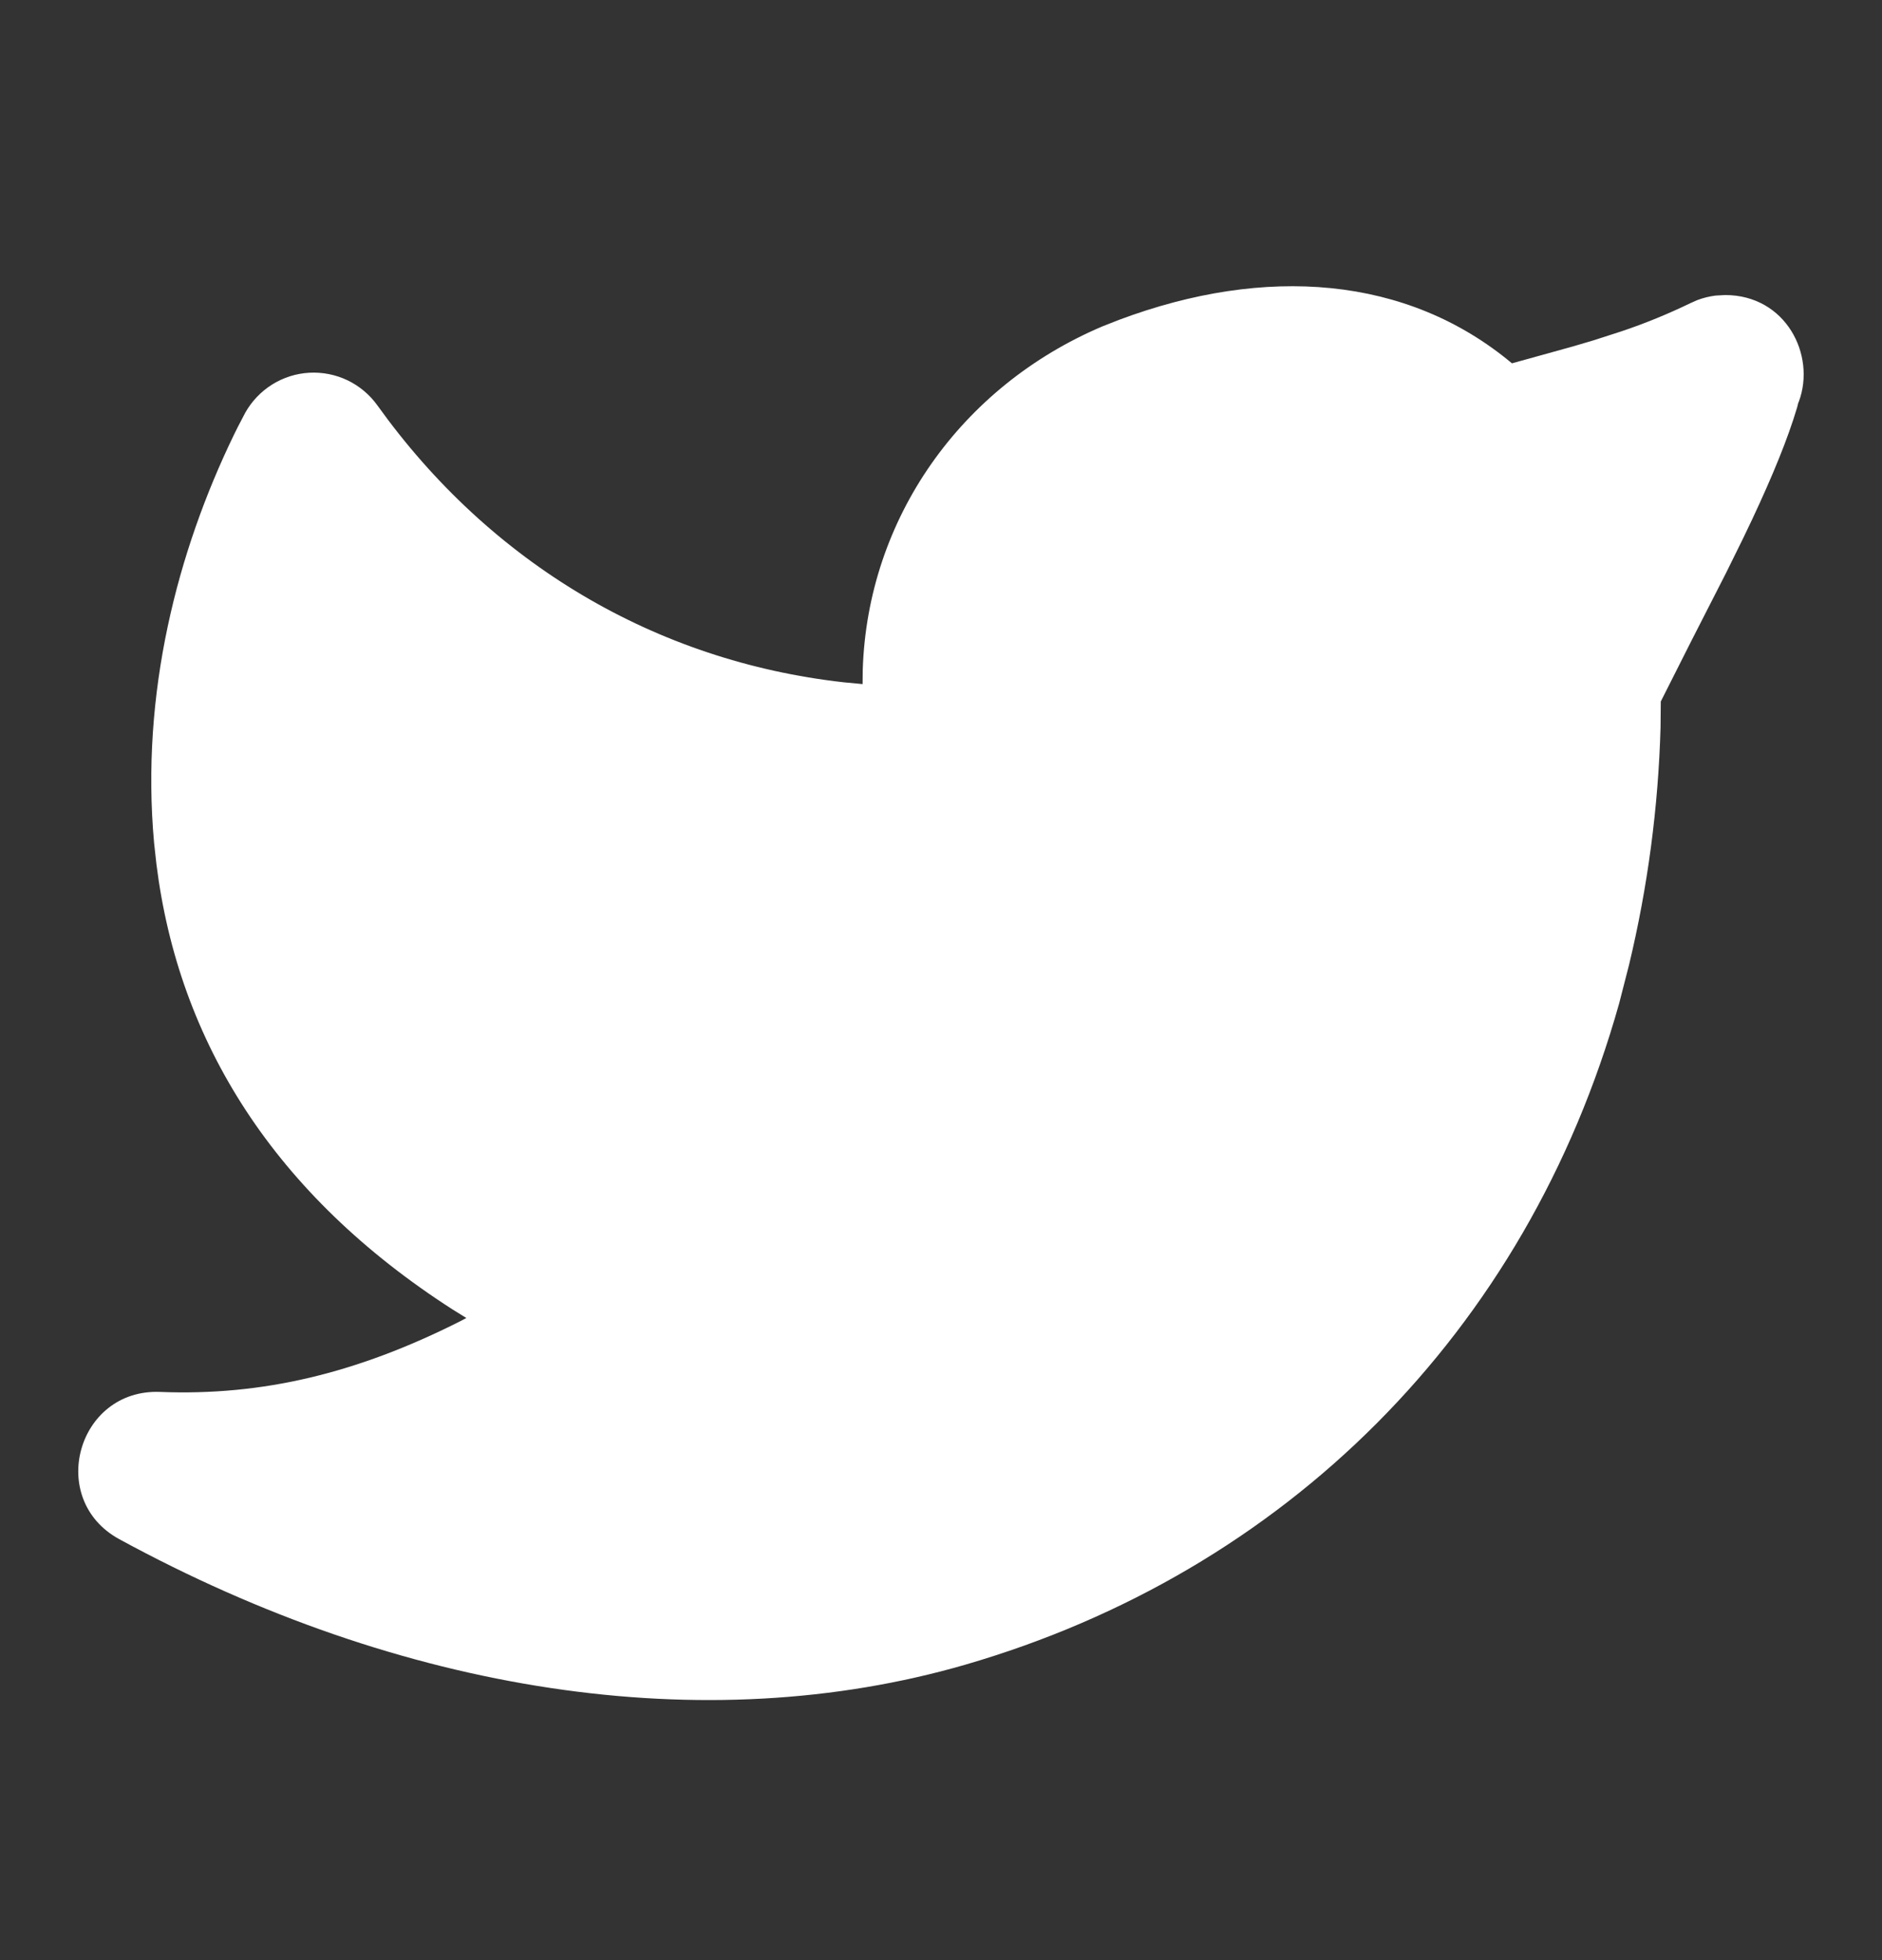 <svg width="24" height="25" viewBox="0 0 24 25" fill="none" xmlns="http://www.w3.org/2000/svg">
<rect x="0" y="0" width="24" height="25" fill="#333333" stroke="none"/>
<g clip-path="url(#clip0_880_667)">
<path d="M14.058 4.163C12.251 4.93 11.063 6.616 11.002 8.543L11 8.725L10.757 8.702C8.365 8.433 6.259 7.19 4.813 5.171C4.715 5.034 4.584 4.924 4.433 4.851C4.281 4.778 4.113 4.745 3.945 4.754C3.777 4.763 3.614 4.815 3.471 4.904C3.329 4.993 3.211 5.116 3.128 5.263L3.031 5.449L2.982 5.548C2.263 7.033 1.792 8.838 1.965 10.751L1.995 11.024C2.278 13.287 3.495 15.239 5.774 16.703L5.947 16.81L5.866 16.853C4.551 17.516 3.348 17.805 2.039 17.753C0.983 17.713 0.593 19.125 1.521 19.631C5.119 21.592 8.982 22.197 12.313 21.231C16.373 20.051 19.465 17.008 20.648 12.798L20.775 12.303C21.013 11.31 21.147 10.297 21.176 9.279L21.179 8.947L21.572 8.168L22.012 7.306L22.226 6.872L22.344 6.625C22.609 6.06 22.8 5.592 22.918 5.195L22.932 5.139L22.94 5.121C23.16 4.528 22.774 3.763 21.999 3.763L21.877 3.77C21.798 3.78 21.721 3.799 21.646 3.827L21.56 3.865C21.275 4.003 20.981 4.124 20.68 4.225L20.324 4.34L20.053 4.42L19.281 4.634C17.945 3.516 16.137 3.38 14.269 4.08L14.058 4.163Z" fill="white"/>
</g>
<defs>
<clipPath id="clip0_880_667">
<rect width="24" height="24" fill="white" transform="translate(0 0.753)"/>
</clipPath>
</defs>
</svg>

